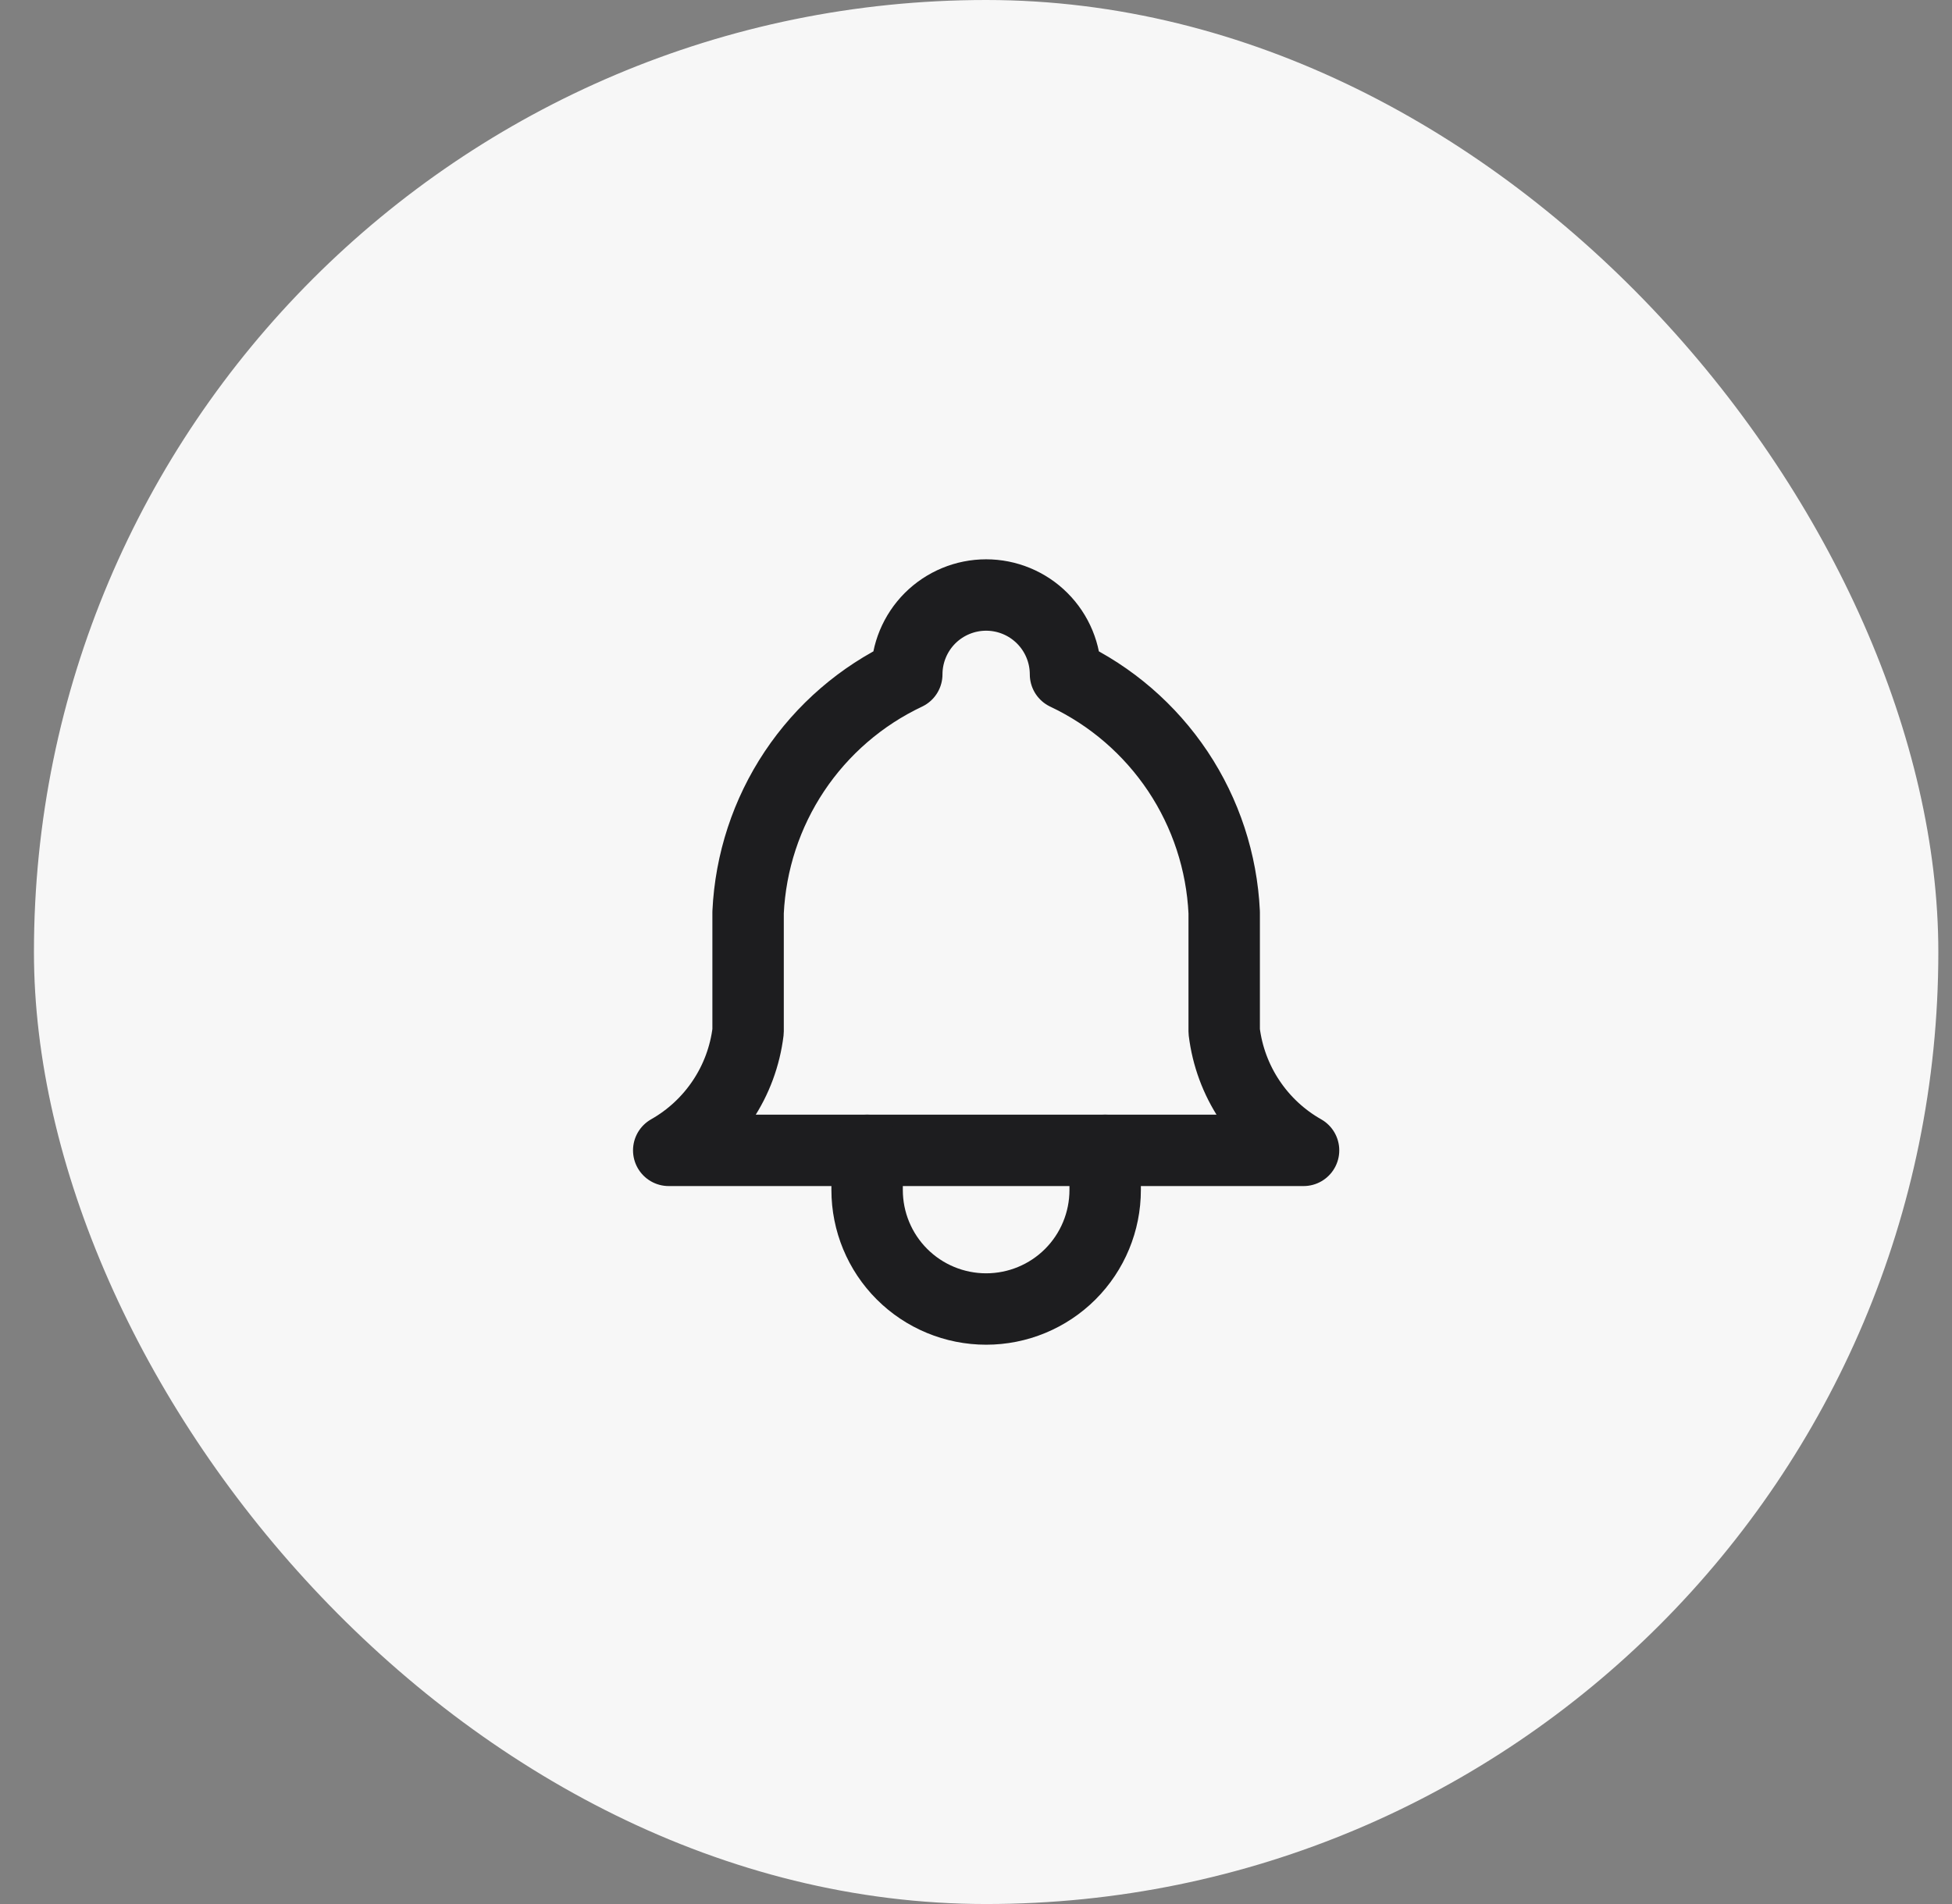 <svg width="41" height="40" viewBox="0 0 41 40" fill="none" xmlns="http://www.w3.org/2000/svg">
<rect x="0" y="0" width="41" height="40" fill="#808080" stroke="none"/>
<rect x="0.713" width="40" height="40" rx="20" fill="#F7F7F7"/>
<g clip-path="url(#clip0_1_1212)">
<path d="M19.046 14.167C19.046 13.725 19.222 13.301 19.534 12.988C19.847 12.676 20.271 12.5 20.713 12.5C21.155 12.5 21.579 12.676 21.891 12.988C22.204 13.301 22.38 13.725 22.38 14.167C23.337 14.619 24.152 15.324 24.74 16.204C25.327 17.085 25.663 18.109 25.713 19.167V21.667C25.776 22.185 25.959 22.681 26.249 23.115C26.538 23.549 26.925 23.91 27.38 24.167H14.046C14.5 23.91 14.888 23.549 15.177 23.115C15.467 22.681 15.65 22.185 15.713 21.667V19.167C15.763 18.109 16.099 17.085 16.686 16.204C17.273 15.324 18.089 14.619 19.046 14.167" stroke="#1D1D1F" stroke-width="1.5" stroke-linecap="round" stroke-linejoin="round"/>
<path d="M18.213 24.167V25C18.213 25.663 18.476 26.299 18.945 26.768C19.414 27.237 20.05 27.5 20.713 27.5C21.376 27.5 22.012 27.237 22.481 26.768C22.95 26.299 23.213 25.663 23.213 25V24.167" stroke="#1D1D1F" stroke-width="1.5" stroke-linecap="round" stroke-linejoin="round"/>
</g>
<defs>
<clipPath id="clip0_1_1212">
<rect width="20" height="20" fill="white" transform="translate(10.713 10)"/>
</clipPath>
</defs>
</svg>
